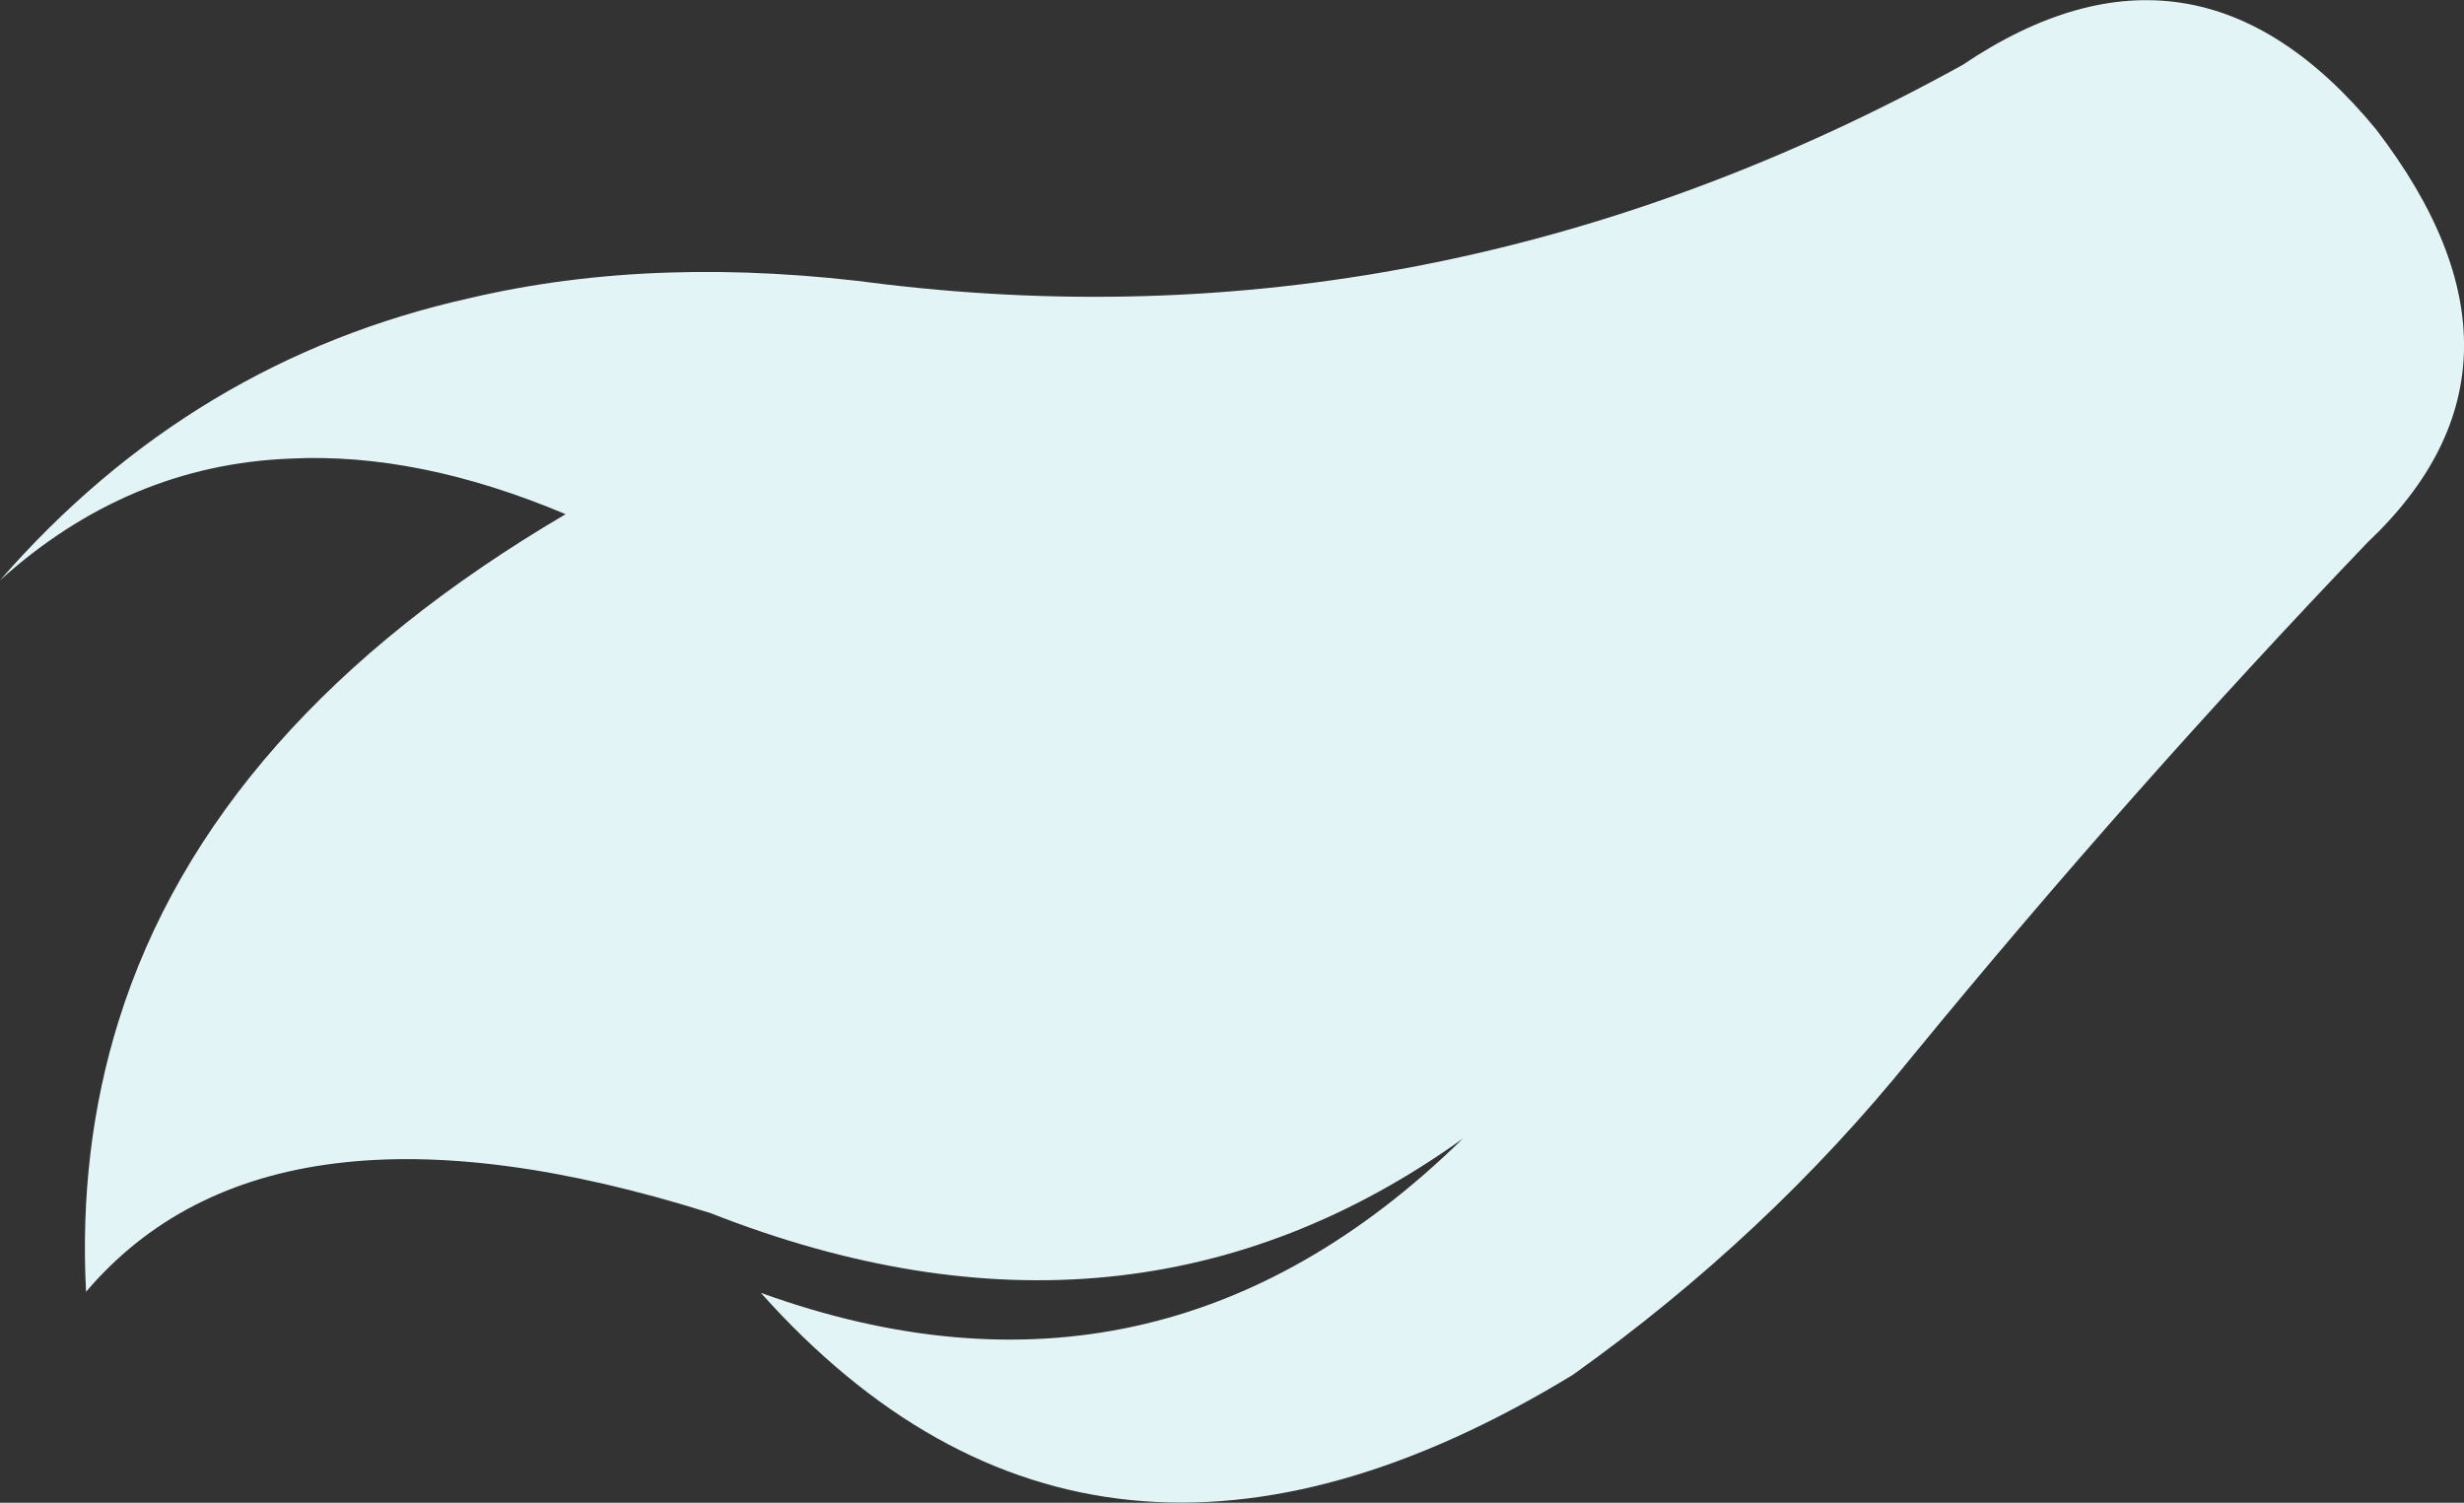 <?xml version="1.0" encoding="UTF-8" standalone="no"?>
<svg xmlns:xlink="http://www.w3.org/1999/xlink" height="71.6px" width="117.4px" xmlns="http://www.w3.org/2000/svg">
  <rect width="100%" height="100%" fill="#333333" stroke="none"/>
  <g transform="matrix(1.0, 0.0, 0.0, 1.0, 0.0, 0.0)">
    <path d="M26.95 24.5 Q19.95 21.55 13.85 21.85 6.1 22.15 0.0 27.65 9.15 17.15 22.4 14.2 31.35 12.1 42.2 13.55 68.85 16.7 93.5 3.1 104.55 -4.35 113.2 6.15 121.8 17.35 112.8 25.85 101.55 37.6 91.1 50.35 84.2 58.9 74.95 65.5 52.15 79.4 36.25 61.6 55.2 68.45 69.7 54.25 53.8 65.65 33.85 57.8 12.9 51.2 4.1 61.55 3.75 54.75 5.65 48.65 10.1 34.4 26.95 24.5" fill="#e3f4f7" fill-rule="evenodd" stroke="none"/>
  </g>
</svg>
